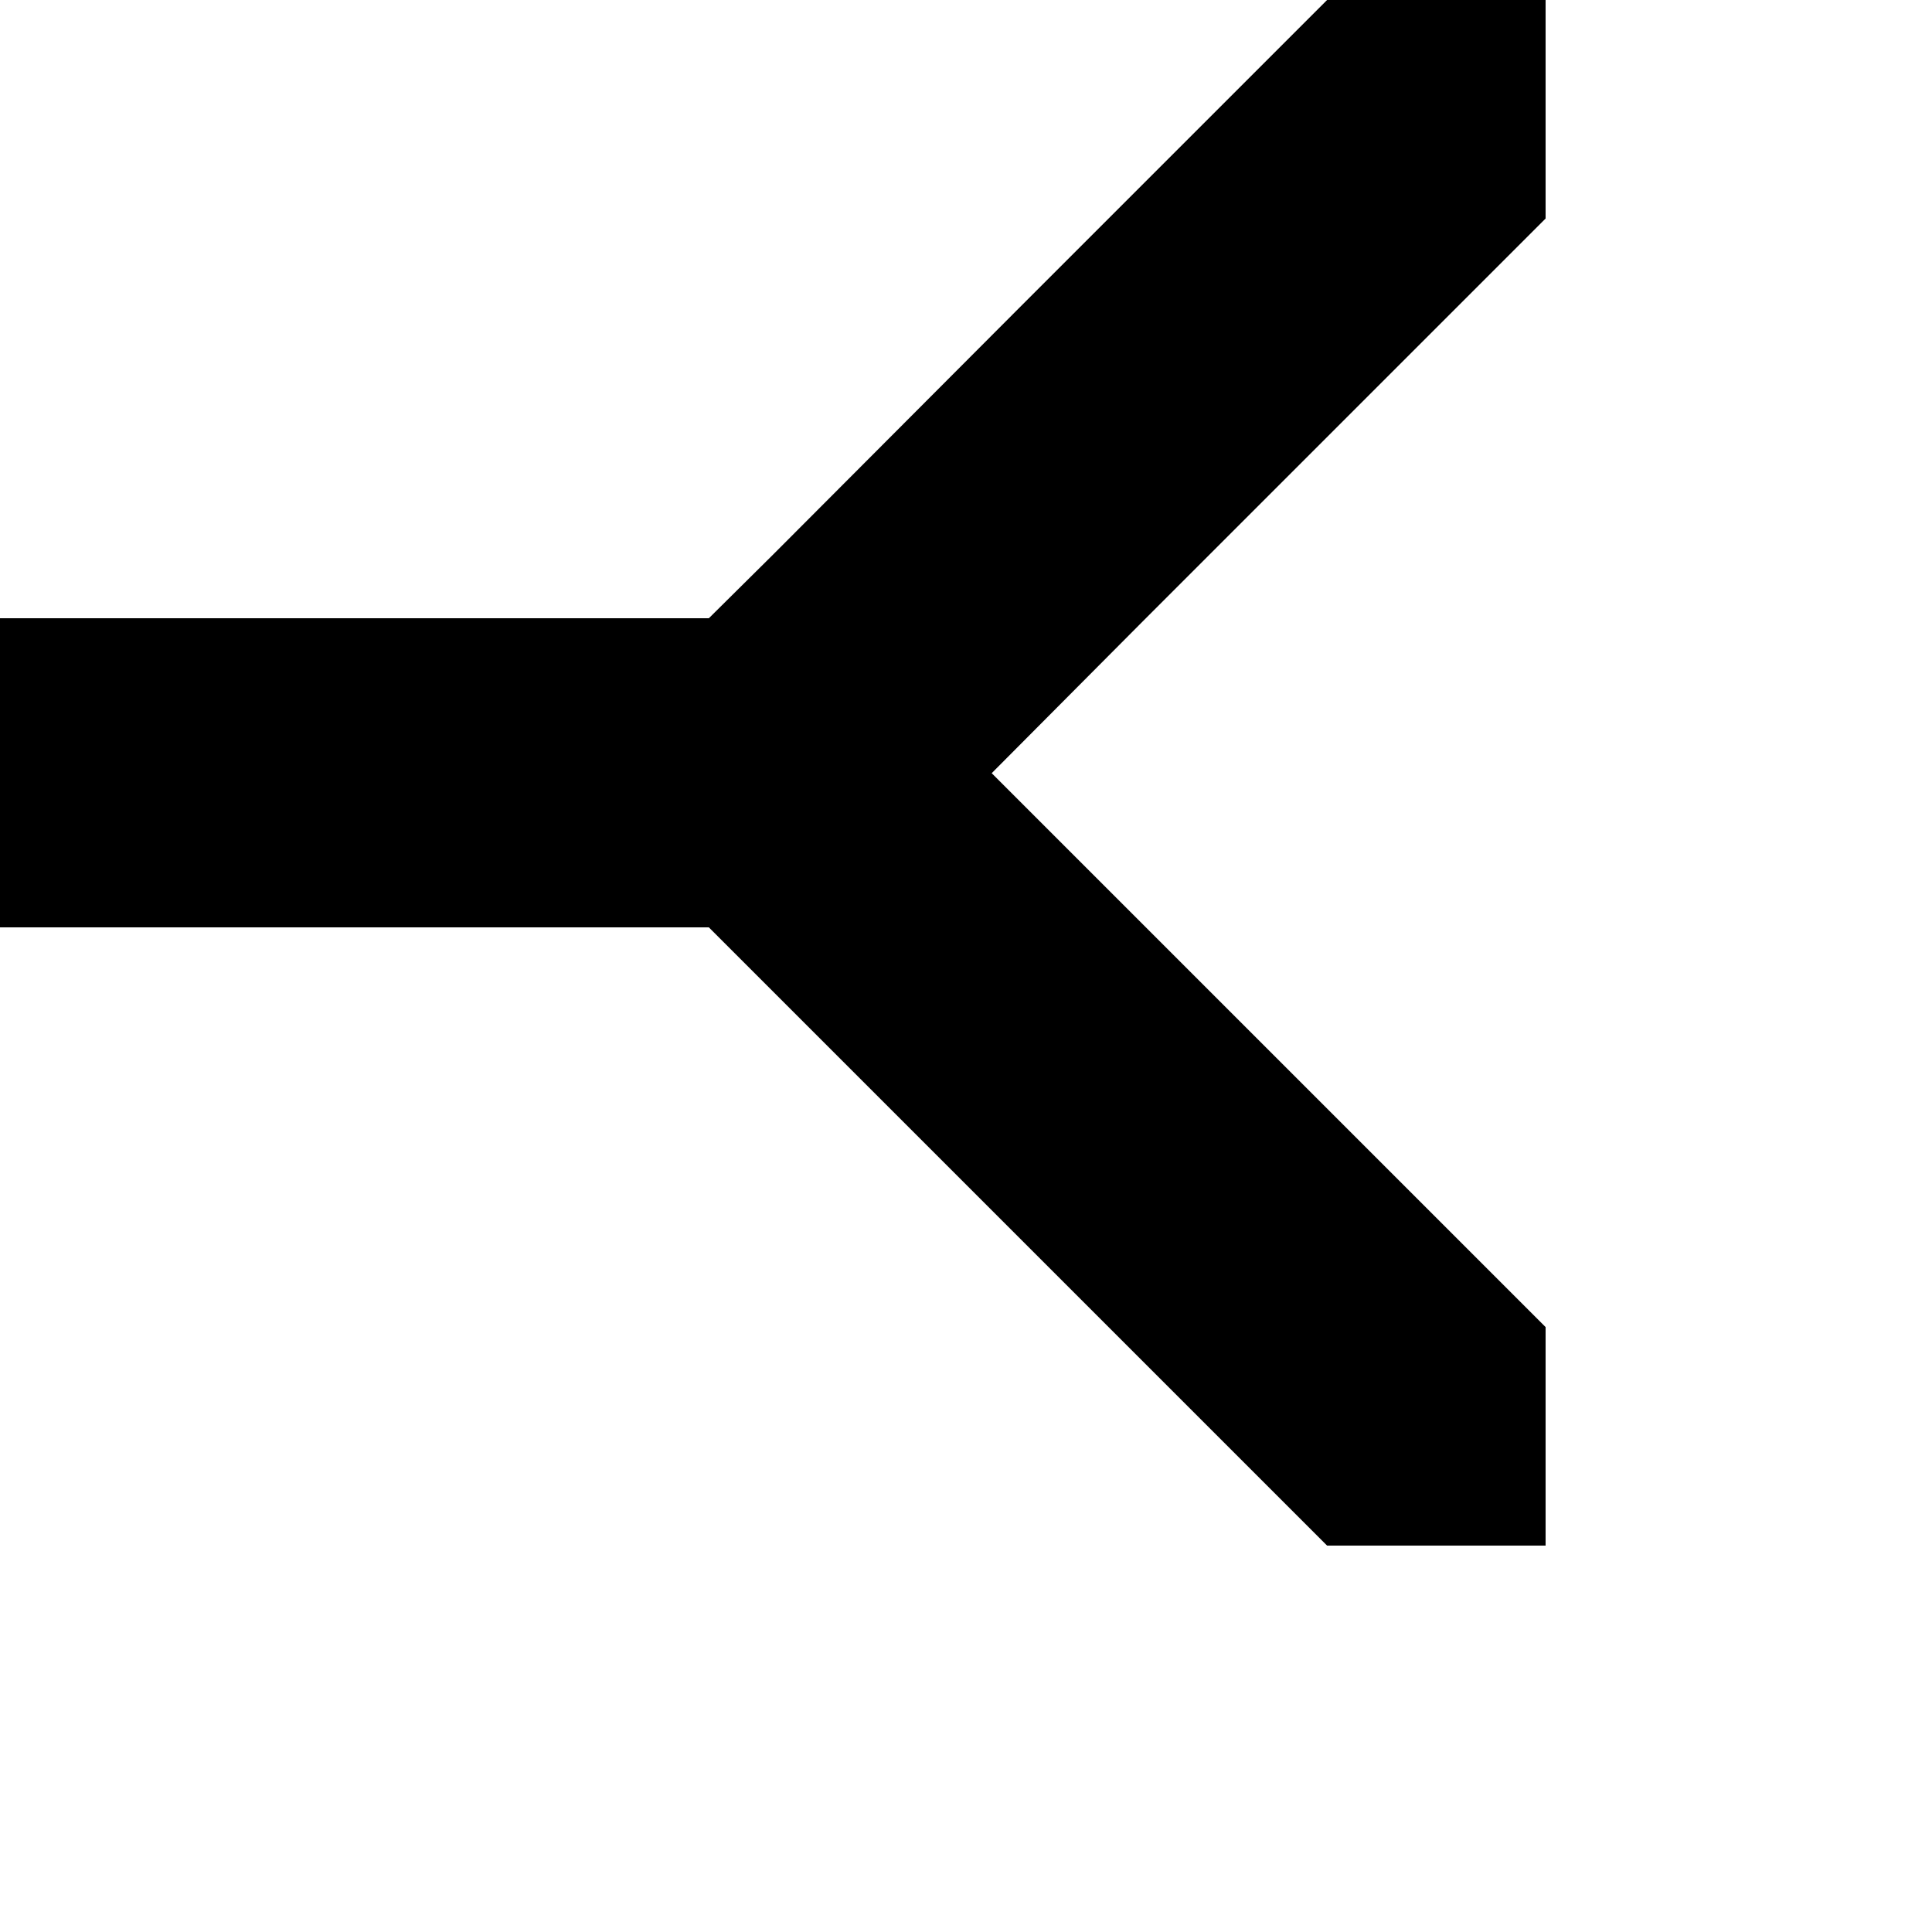 <?xml version="1.0" encoding="utf-8"?>
<!-- Generator: Adobe Illustrator 25.2.3, SVG Export Plug-In . SVG Version: 6.00 Build 0)  -->
<svg version="1.1" id="레이어_1" xmlns="http://www.w3.org/2000/svg" xmlns:xlink="http://www.w3.org/1999/xlink" x="0px"
	 y="0px" viewBox="0 0 1000 1000" style="enable-background:new 0 0 1000 1000;" xml:space="preserve">
<polygon points="593.1,320 513.3,400.2 800,686.9 800,800 686.9,800 526.9,640 400.2,513.3 366.9,480 0,480 0,320 366.9,320 
	400.2,287 526.9,160 686.9,0 800,0 800,113.1 753.1,160 "/>
</svg>
